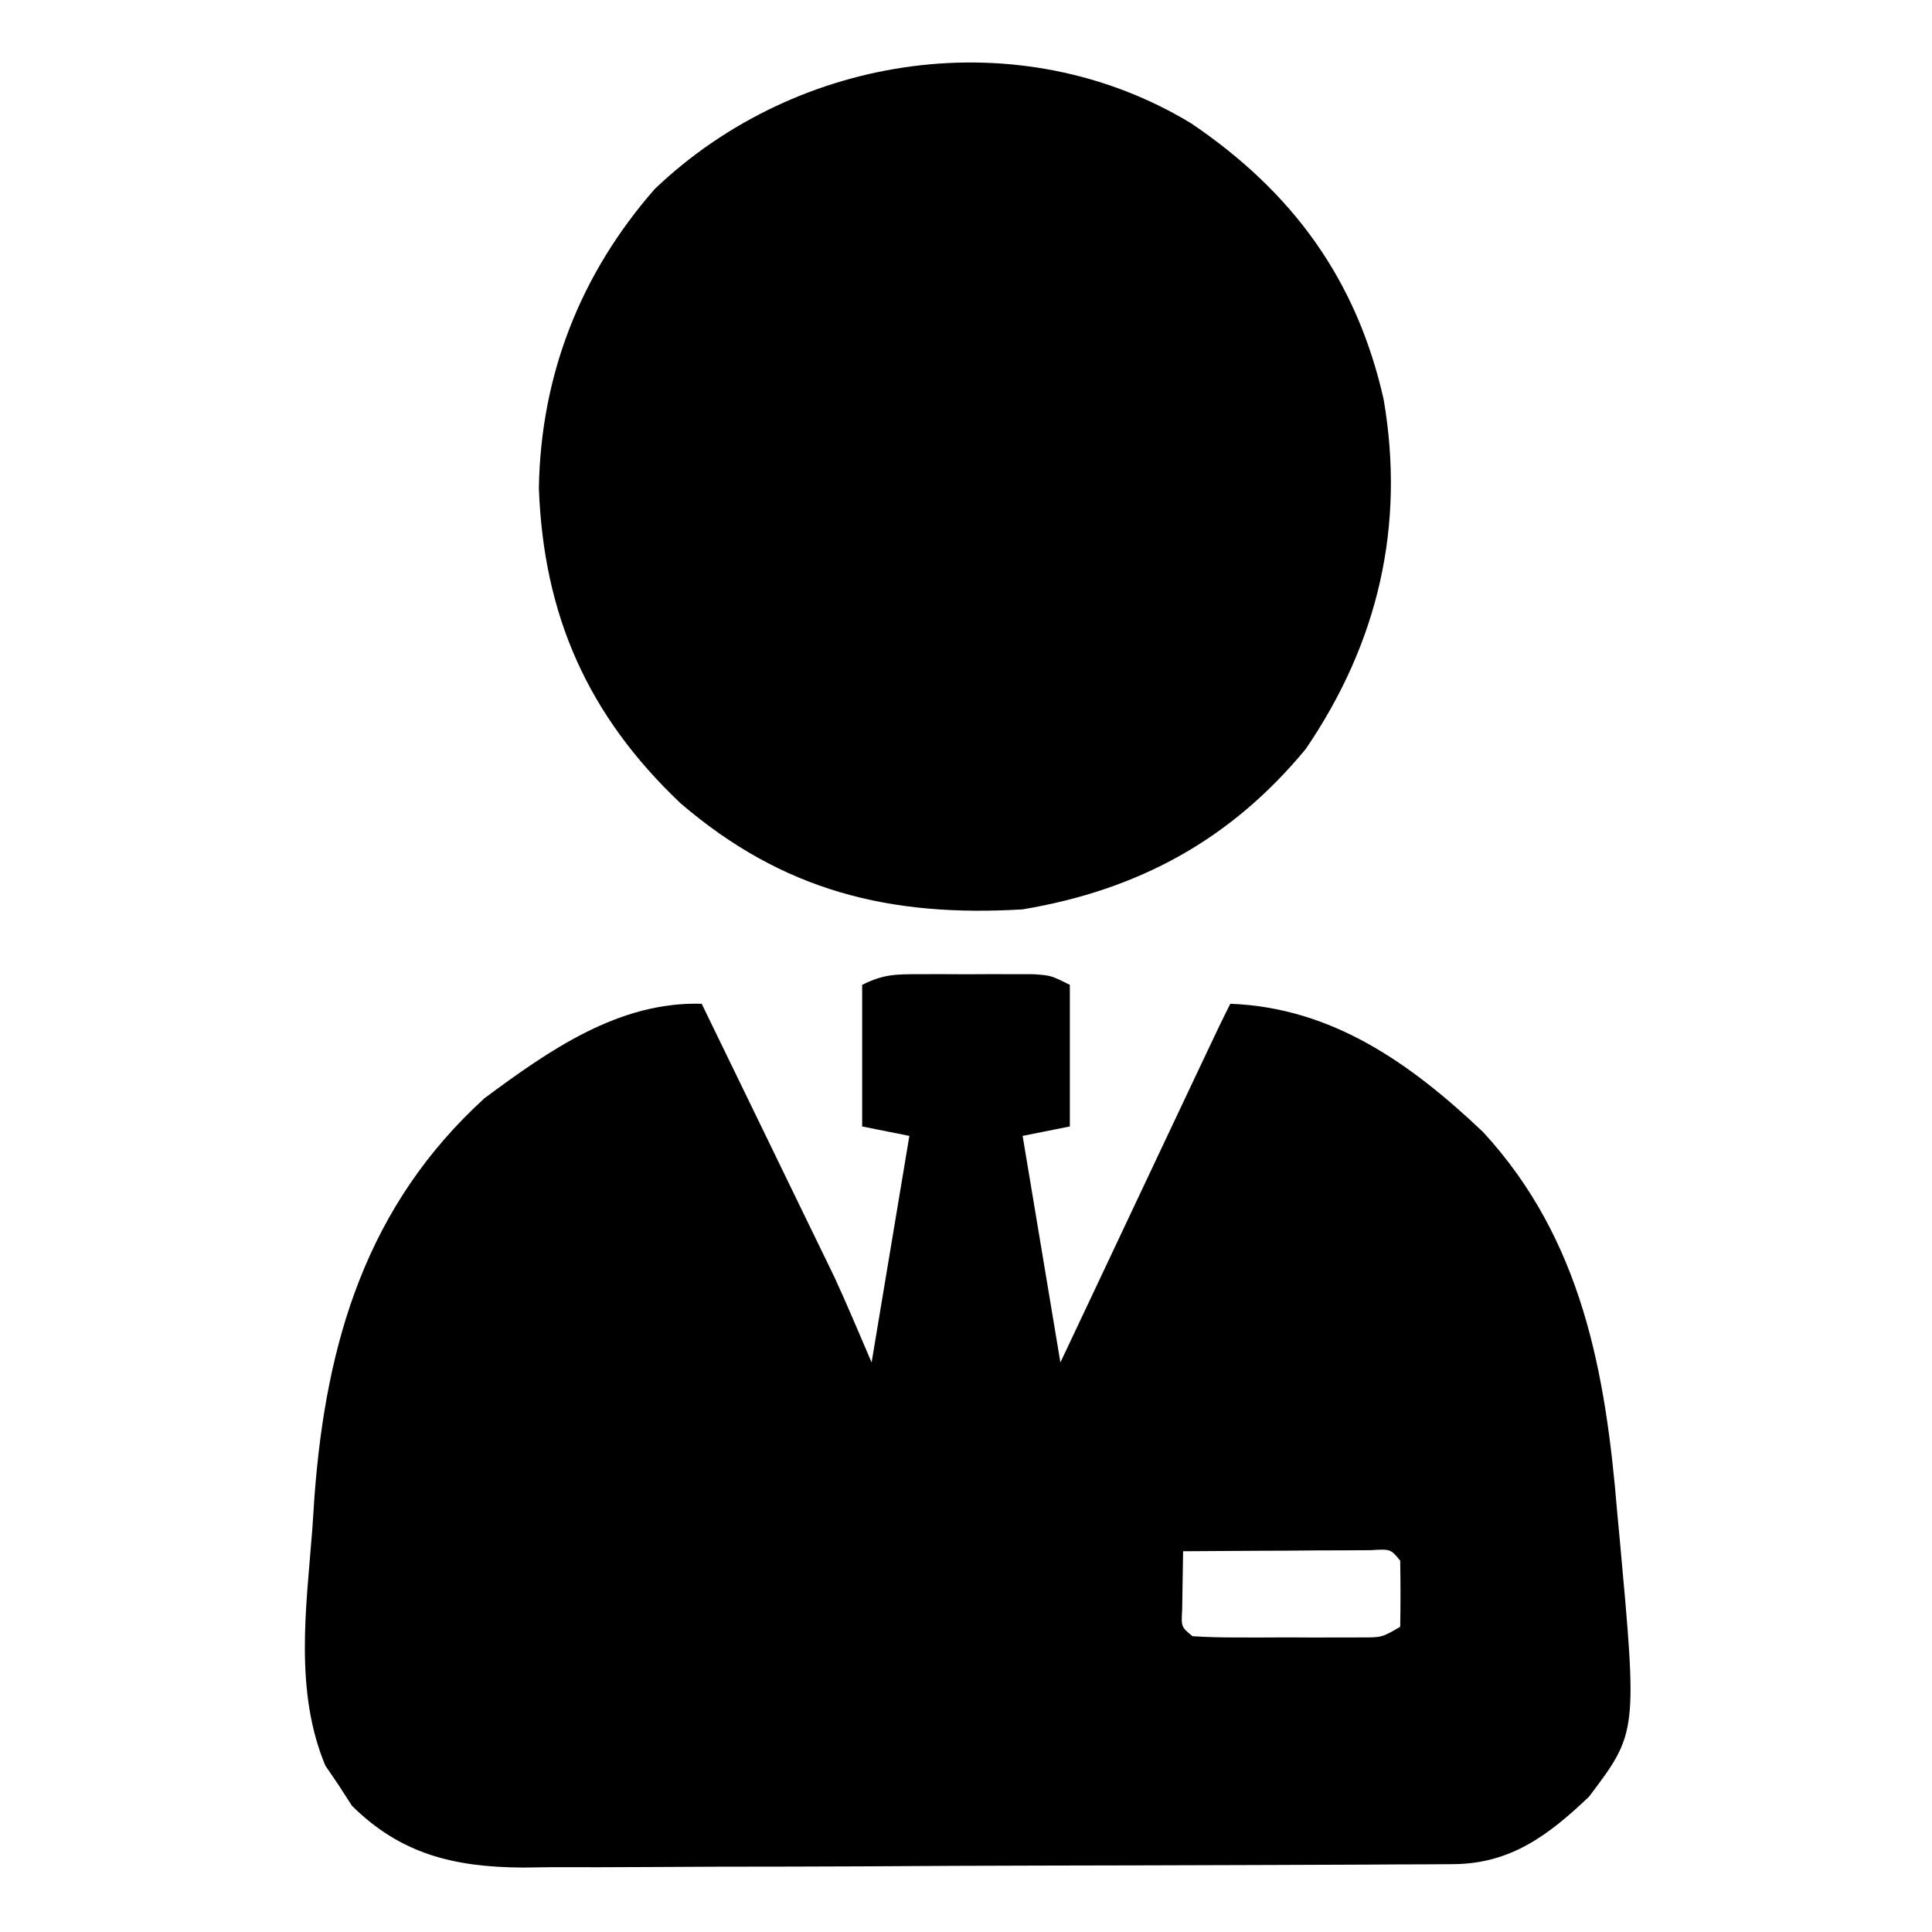 <svg width="51" height="51" viewBox="0 0 51 51" fill="none" xmlns="http://www.w3.org/2000/svg">
<path d="M24.27 25.716C24.468 25.716 24.667 25.715 24.871 25.715C25.183 25.717 25.183 25.717 25.5 25.718C25.707 25.717 25.915 25.716 26.129 25.715C26.427 25.716 26.427 25.716 26.73 25.716C26.912 25.716 27.095 25.717 27.282 25.717C27.743 25.749 27.743 25.749 28.241 25.998C28.241 27.232 28.241 28.465 28.241 29.736C27.83 29.818 27.419 29.901 26.995 29.985C27.324 31.959 27.653 33.932 27.992 35.965C28.295 35.324 28.598 34.682 28.91 34.021C29.202 33.401 29.495 32.781 29.788 32.16C29.992 31.729 30.195 31.297 30.399 30.865C30.692 30.245 30.984 29.626 31.277 29.006C31.368 28.812 31.46 28.619 31.554 28.419C32.2 27.052 32.2 27.052 32.477 26.497C35.167 26.598 37.24 28.073 39.149 29.882C41.77 32.728 42.388 36.237 42.693 39.952C42.713 40.163 42.733 40.373 42.753 40.59C43.224 45.736 43.224 45.736 41.946 47.428C40.867 48.456 39.867 49.201 38.358 49.209C38.127 49.211 37.896 49.212 37.659 49.214C37.405 49.215 37.151 49.215 36.89 49.216C36.49 49.219 36.49 49.219 36.082 49.221C35.196 49.226 34.311 49.229 33.425 49.231C33.123 49.232 32.821 49.233 32.509 49.234C30.909 49.24 29.309 49.243 27.709 49.246C26.056 49.248 24.404 49.257 22.752 49.267C21.481 49.273 20.211 49.275 18.94 49.276C18.331 49.278 17.722 49.28 17.113 49.285C16.259 49.291 15.406 49.291 14.553 49.289C14.302 49.292 14.051 49.295 13.793 49.299C12.004 49.286 10.587 48.955 9.289 47.666C9.175 47.49 9.062 47.314 8.945 47.132C8.827 46.959 8.709 46.786 8.588 46.607C7.767 44.64 8.083 42.445 8.244 40.373C8.263 40.087 8.282 39.801 8.301 39.507C8.606 35.416 9.679 31.824 12.792 28.988C14.504 27.721 16.334 26.434 18.523 26.497C19.042 27.565 19.561 28.633 20.079 29.701C20.255 30.064 20.431 30.427 20.607 30.789C20.862 31.313 21.116 31.837 21.37 32.361C21.448 32.521 21.526 32.681 21.606 32.846C21.718 33.078 21.718 33.078 21.833 33.314C21.897 33.447 21.962 33.581 22.029 33.718C22.371 34.46 22.686 35.215 23.008 35.965C23.337 33.992 23.666 32.019 24.005 29.985C23.594 29.903 23.183 29.821 22.759 29.736C22.759 28.503 22.759 27.269 22.759 25.998C23.325 25.715 23.642 25.717 24.27 25.716ZM31.231 40.949C31.226 41.273 31.221 41.597 31.215 41.93C31.213 42.112 31.21 42.294 31.207 42.482C31.18 42.947 31.18 42.947 31.48 43.192C31.845 43.216 32.211 43.224 32.577 43.225C32.799 43.225 33.021 43.225 33.249 43.226C33.483 43.225 33.716 43.224 33.956 43.223C34.189 43.224 34.421 43.225 34.661 43.226C34.994 43.225 34.994 43.225 35.334 43.225C35.641 43.224 35.641 43.224 35.954 43.224C36.48 43.224 36.48 43.224 36.962 42.943C36.973 42.361 36.972 41.78 36.962 41.198C36.709 40.889 36.709 40.889 36.181 40.921C35.839 40.923 35.839 40.923 35.489 40.925C35.12 40.926 35.12 40.926 34.742 40.927C34.353 40.93 34.353 40.93 33.956 40.934C33.566 40.935 33.566 40.935 33.168 40.937C32.522 40.94 31.877 40.944 31.231 40.949Z" fill="black"/>
<path d="M31.444 3.256C34.123 5.067 35.818 7.389 36.526 10.549C37.095 13.882 36.383 16.962 34.47 19.769C32.493 22.168 30.045 23.494 26.995 24.005C23.488 24.216 20.665 23.523 17.962 21.202C15.517 18.883 14.348 16.249 14.225 12.885C14.274 9.908 15.319 7.23 17.286 4.987C21.061 1.384 26.945 0.529 31.444 3.256Z" fill="black"/>
</svg>
